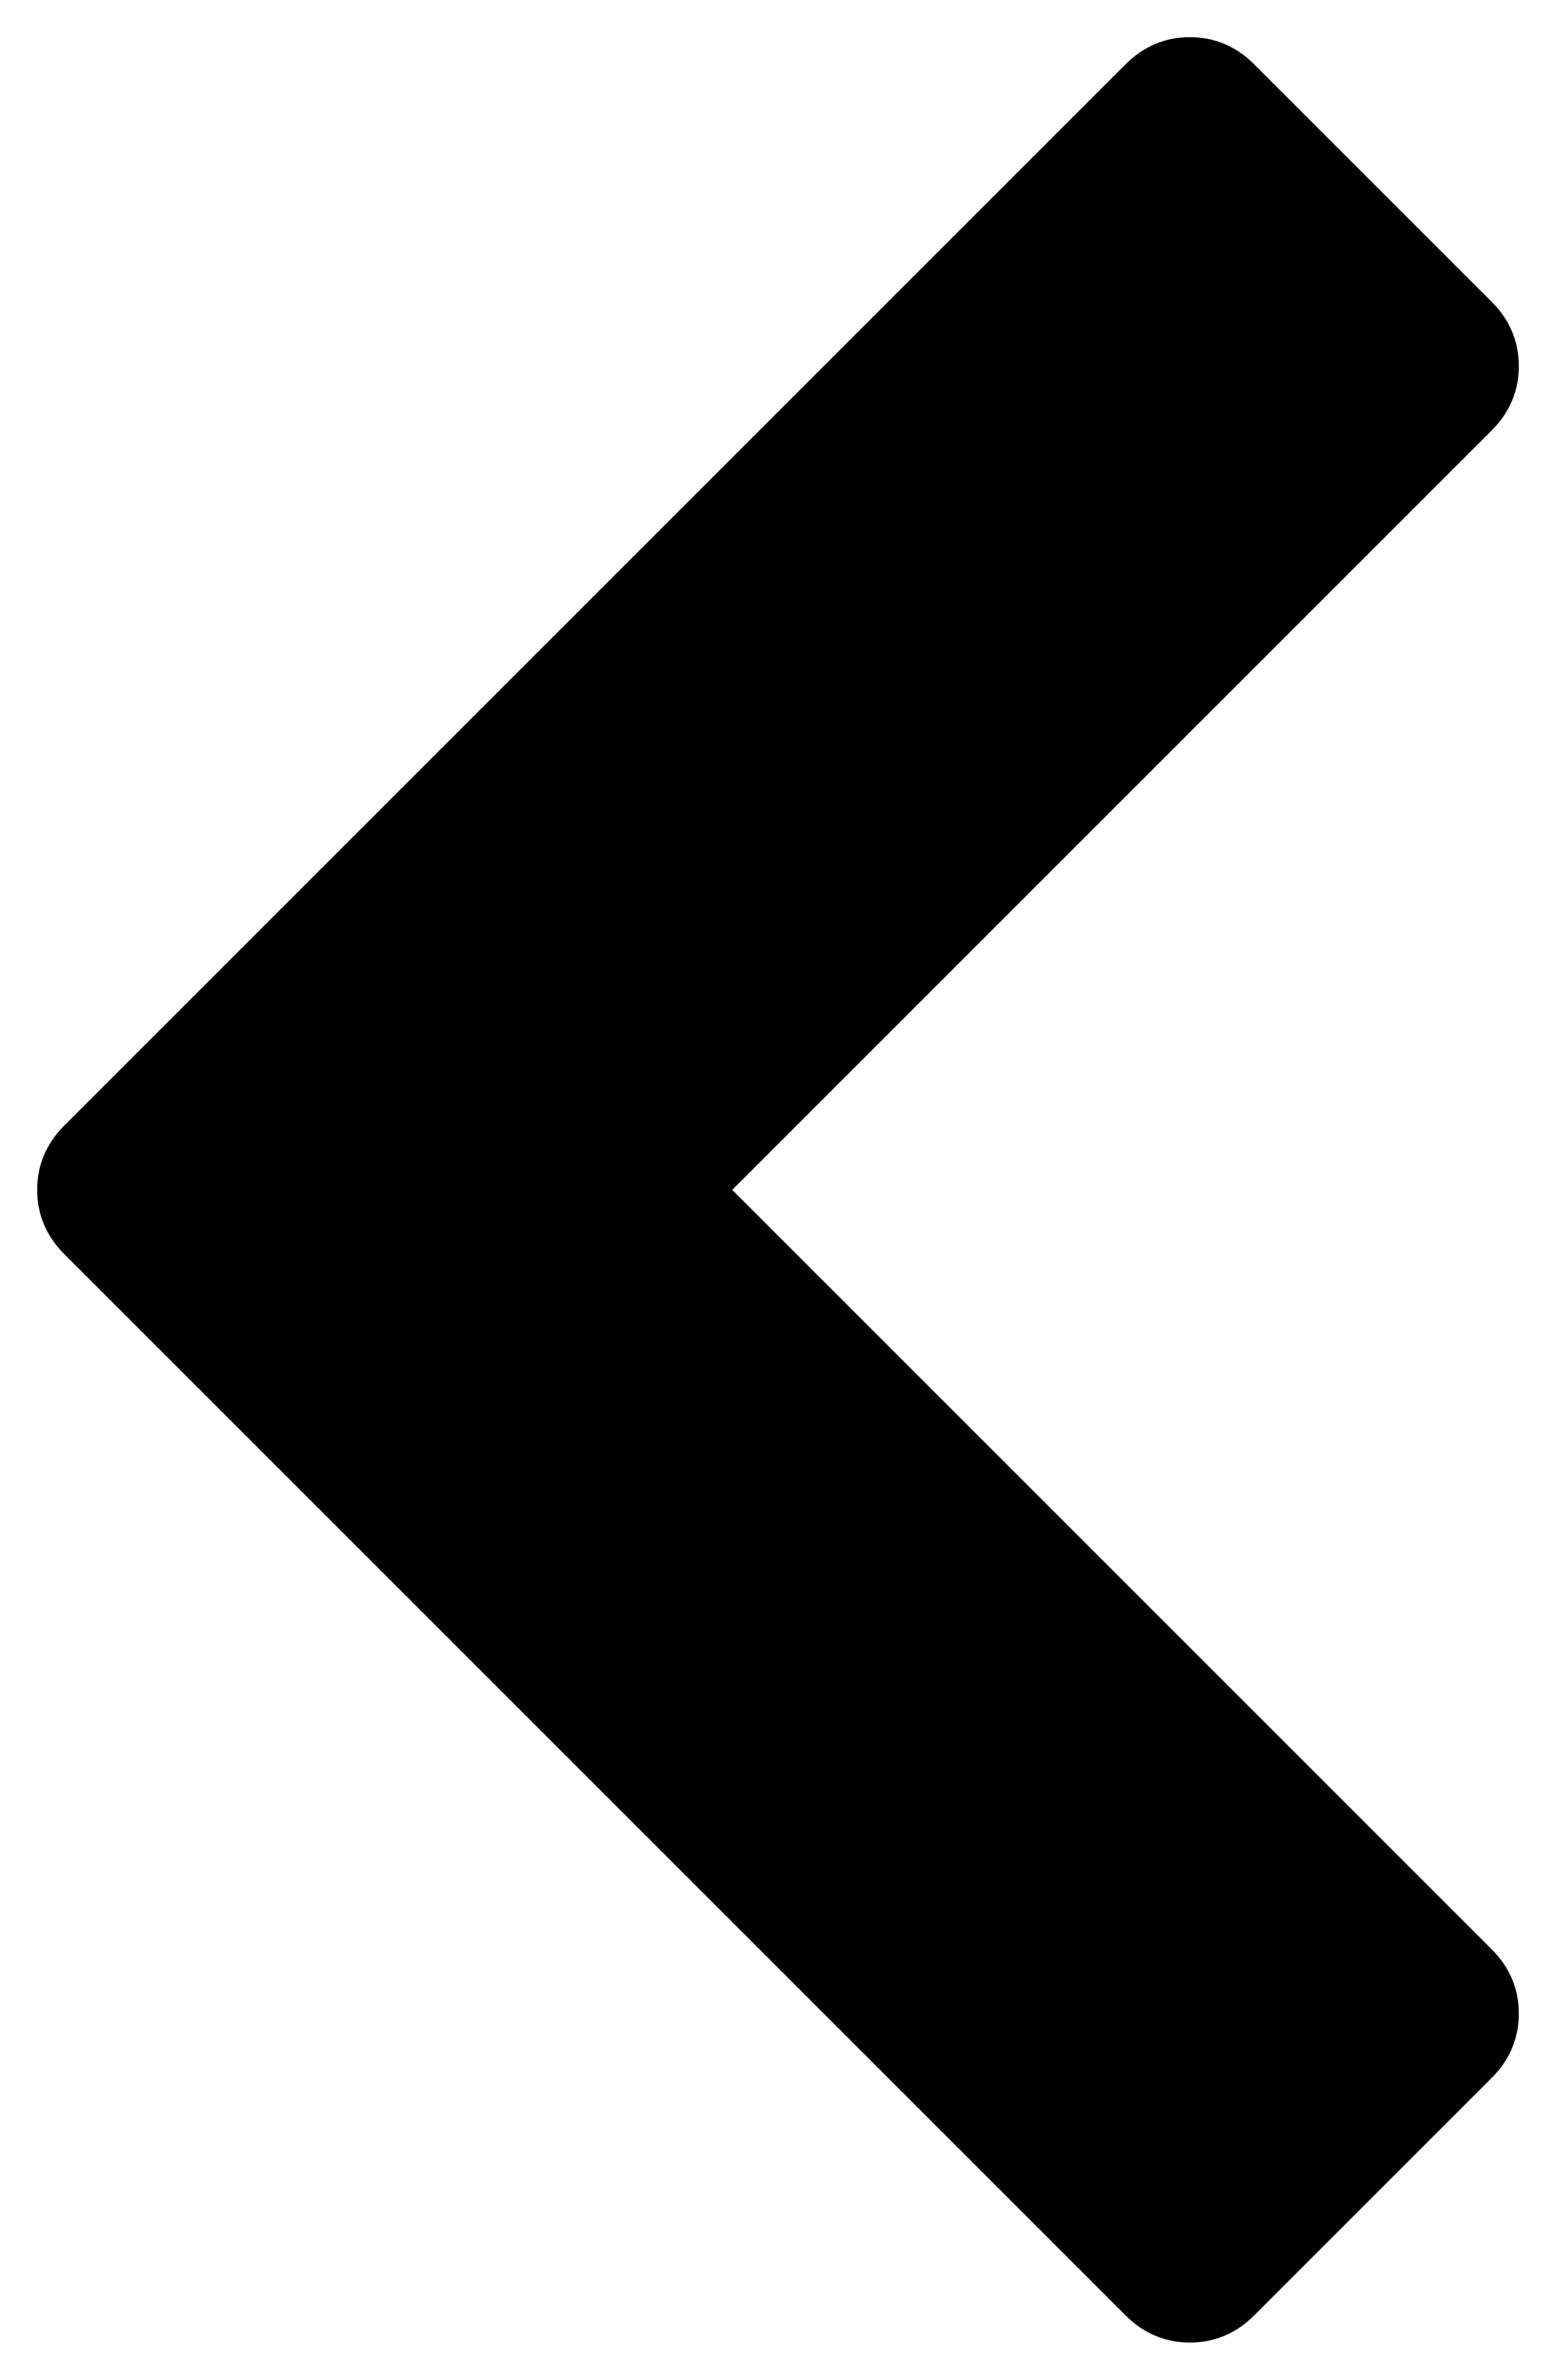 <svg xmlns="http://www.w3.org/2000/svg" xmlns:xlink="http://www.w3.org/1999/xlink" width="1088" height="1664" viewBox="0 0 1088 1664"><path fill="currentColor" d="M1043 301L512 832l531 531q19 19 19 45t-19 45l-166 166q-19 19-45 19t-45-19L45 877q-19-19-19-45t19-45L787 45q19-19 45-19t45 19l166 166q19 19 19 45t-19 45"/></svg>